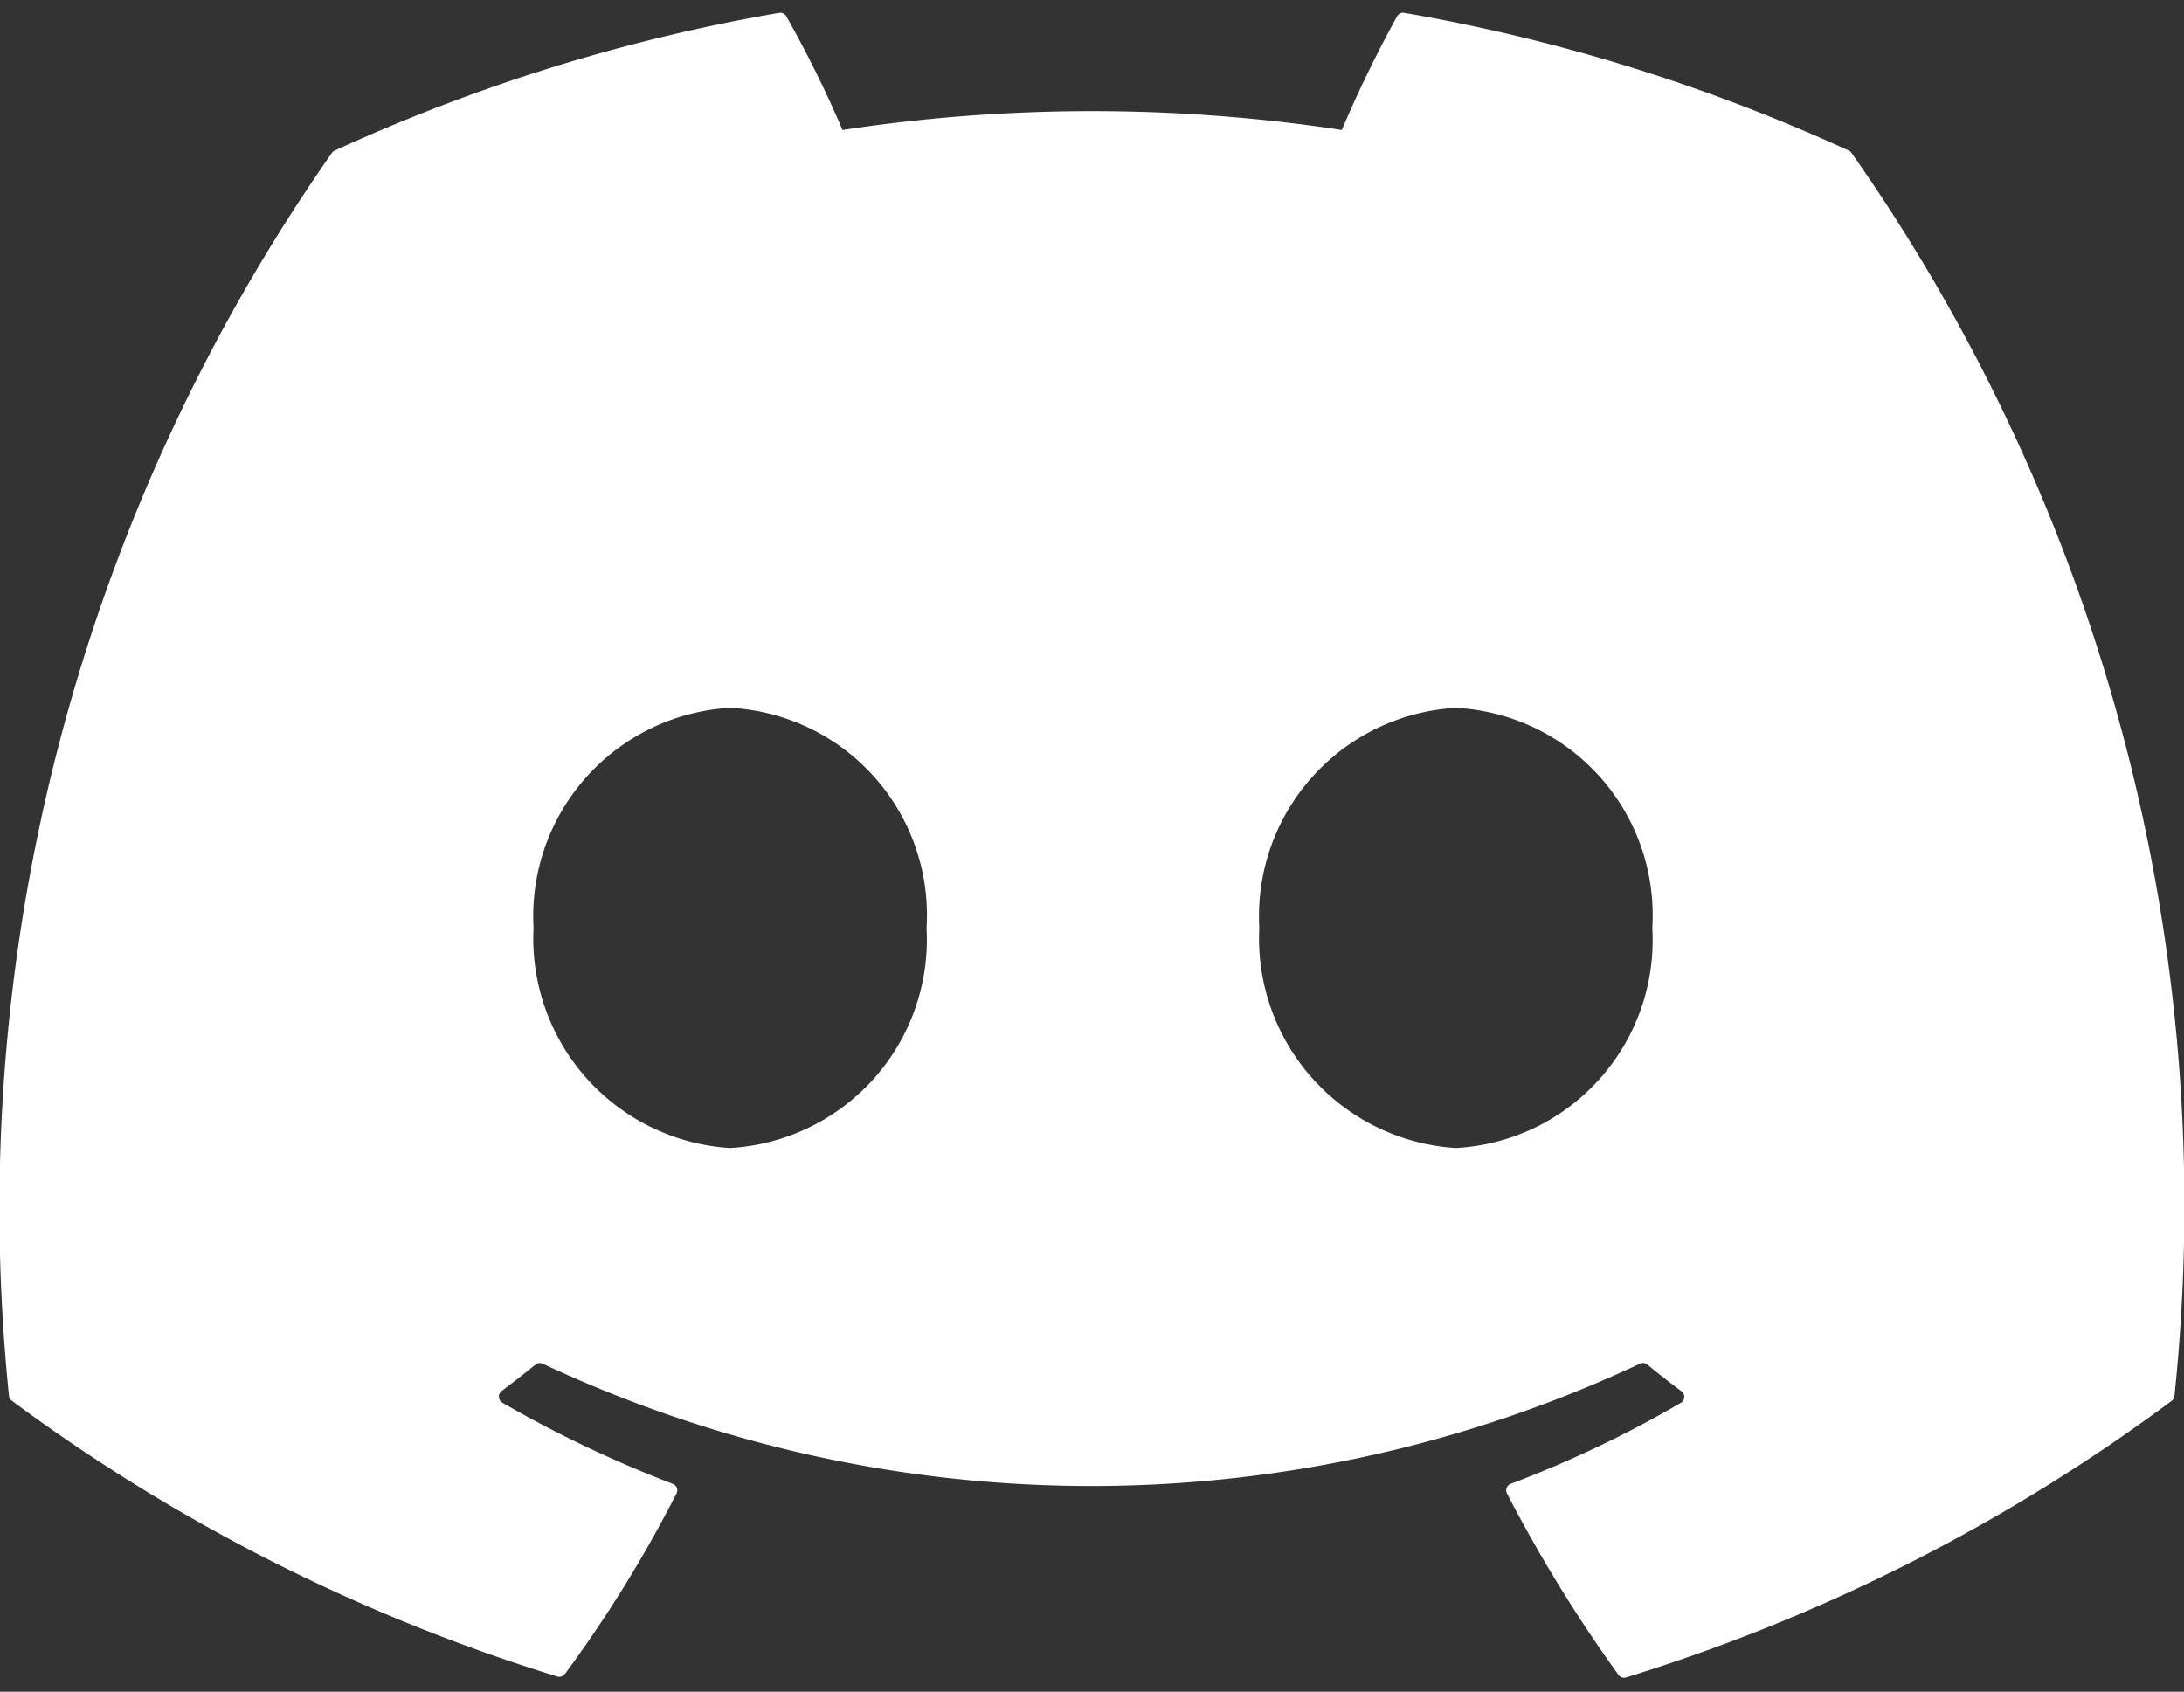 <svg xmlns="http://www.w3.org/2000/svg" xmlns:xlink="http://www.w3.org/1999/xlink" width="16.5" height="12.782" viewBox="0 0 16.5 12.782">
  <rect x="0" y="0" width="16.5" height="12.782" fill="#333333" stroke="none"/>
  <defs>
    <clipPath id="clip-path">
      <rect id="Rectangle_1545" data-name="Rectangle 1545" width="16.5" height="12.782" fill="#fff"/>
    </clipPath>
  </defs>
  <g id="discord-icon" clip-path="url(#clip-path)">
    <path id="Path_1079" data-name="Path 1079" d="M13.968,1.454A13.607,13.607,0,0,0,10.609.413a.051.051,0,0,0-.054.026,9.478,9.478,0,0,0-.418.859,12.561,12.561,0,0,0-3.772,0A8.693,8.693,0,0,0,5.94.438.053.053,0,0,0,5.886.413,13.569,13.569,0,0,0,2.528,1.454a.048.048,0,0,0-.022.019A13.926,13.926,0,0,0,.068,10.865.057.057,0,0,0,.09,10.9a13.683,13.683,0,0,0,4.12,2.083.053.053,0,0,0,.058-.019A9.779,9.779,0,0,0,5.111,11.6a.052.052,0,0,0-.029-.073,9.011,9.011,0,0,1-1.287-.613.053.053,0,0,1-.005-.088c.086-.065.173-.132.256-.2a.051.051,0,0,1,.053-.007,9.758,9.758,0,0,0,8.292,0,.051.051,0,0,1,.054.007c.083.068.169.136.256.2a.053.053,0,0,1,0,.088,8.455,8.455,0,0,1-1.288.613.053.053,0,0,0-.028.073,10.98,10.98,0,0,0,.842,1.37.052.052,0,0,0,.058.02A13.637,13.637,0,0,0,16.407,10.9a.053.053,0,0,0,.021-.038,13.834,13.834,0,0,0-2.44-9.391A.042.042,0,0,0,13.968,1.454ZM5.514,8.99A1.586,1.586,0,0,1,4.031,7.327,1.577,1.577,0,0,1,5.514,5.664,1.568,1.568,0,0,1,7,7.327,1.577,1.577,0,0,1,5.514,8.99ZM11,8.99A1.586,1.586,0,0,1,9.514,7.327,1.577,1.577,0,0,1,11,5.664a1.569,1.569,0,0,1,1.483,1.663A1.573,1.573,0,0,1,11,8.99Z" transform="translate(0 -0.316)" fill="#fff"/>
  </g>
</svg>
